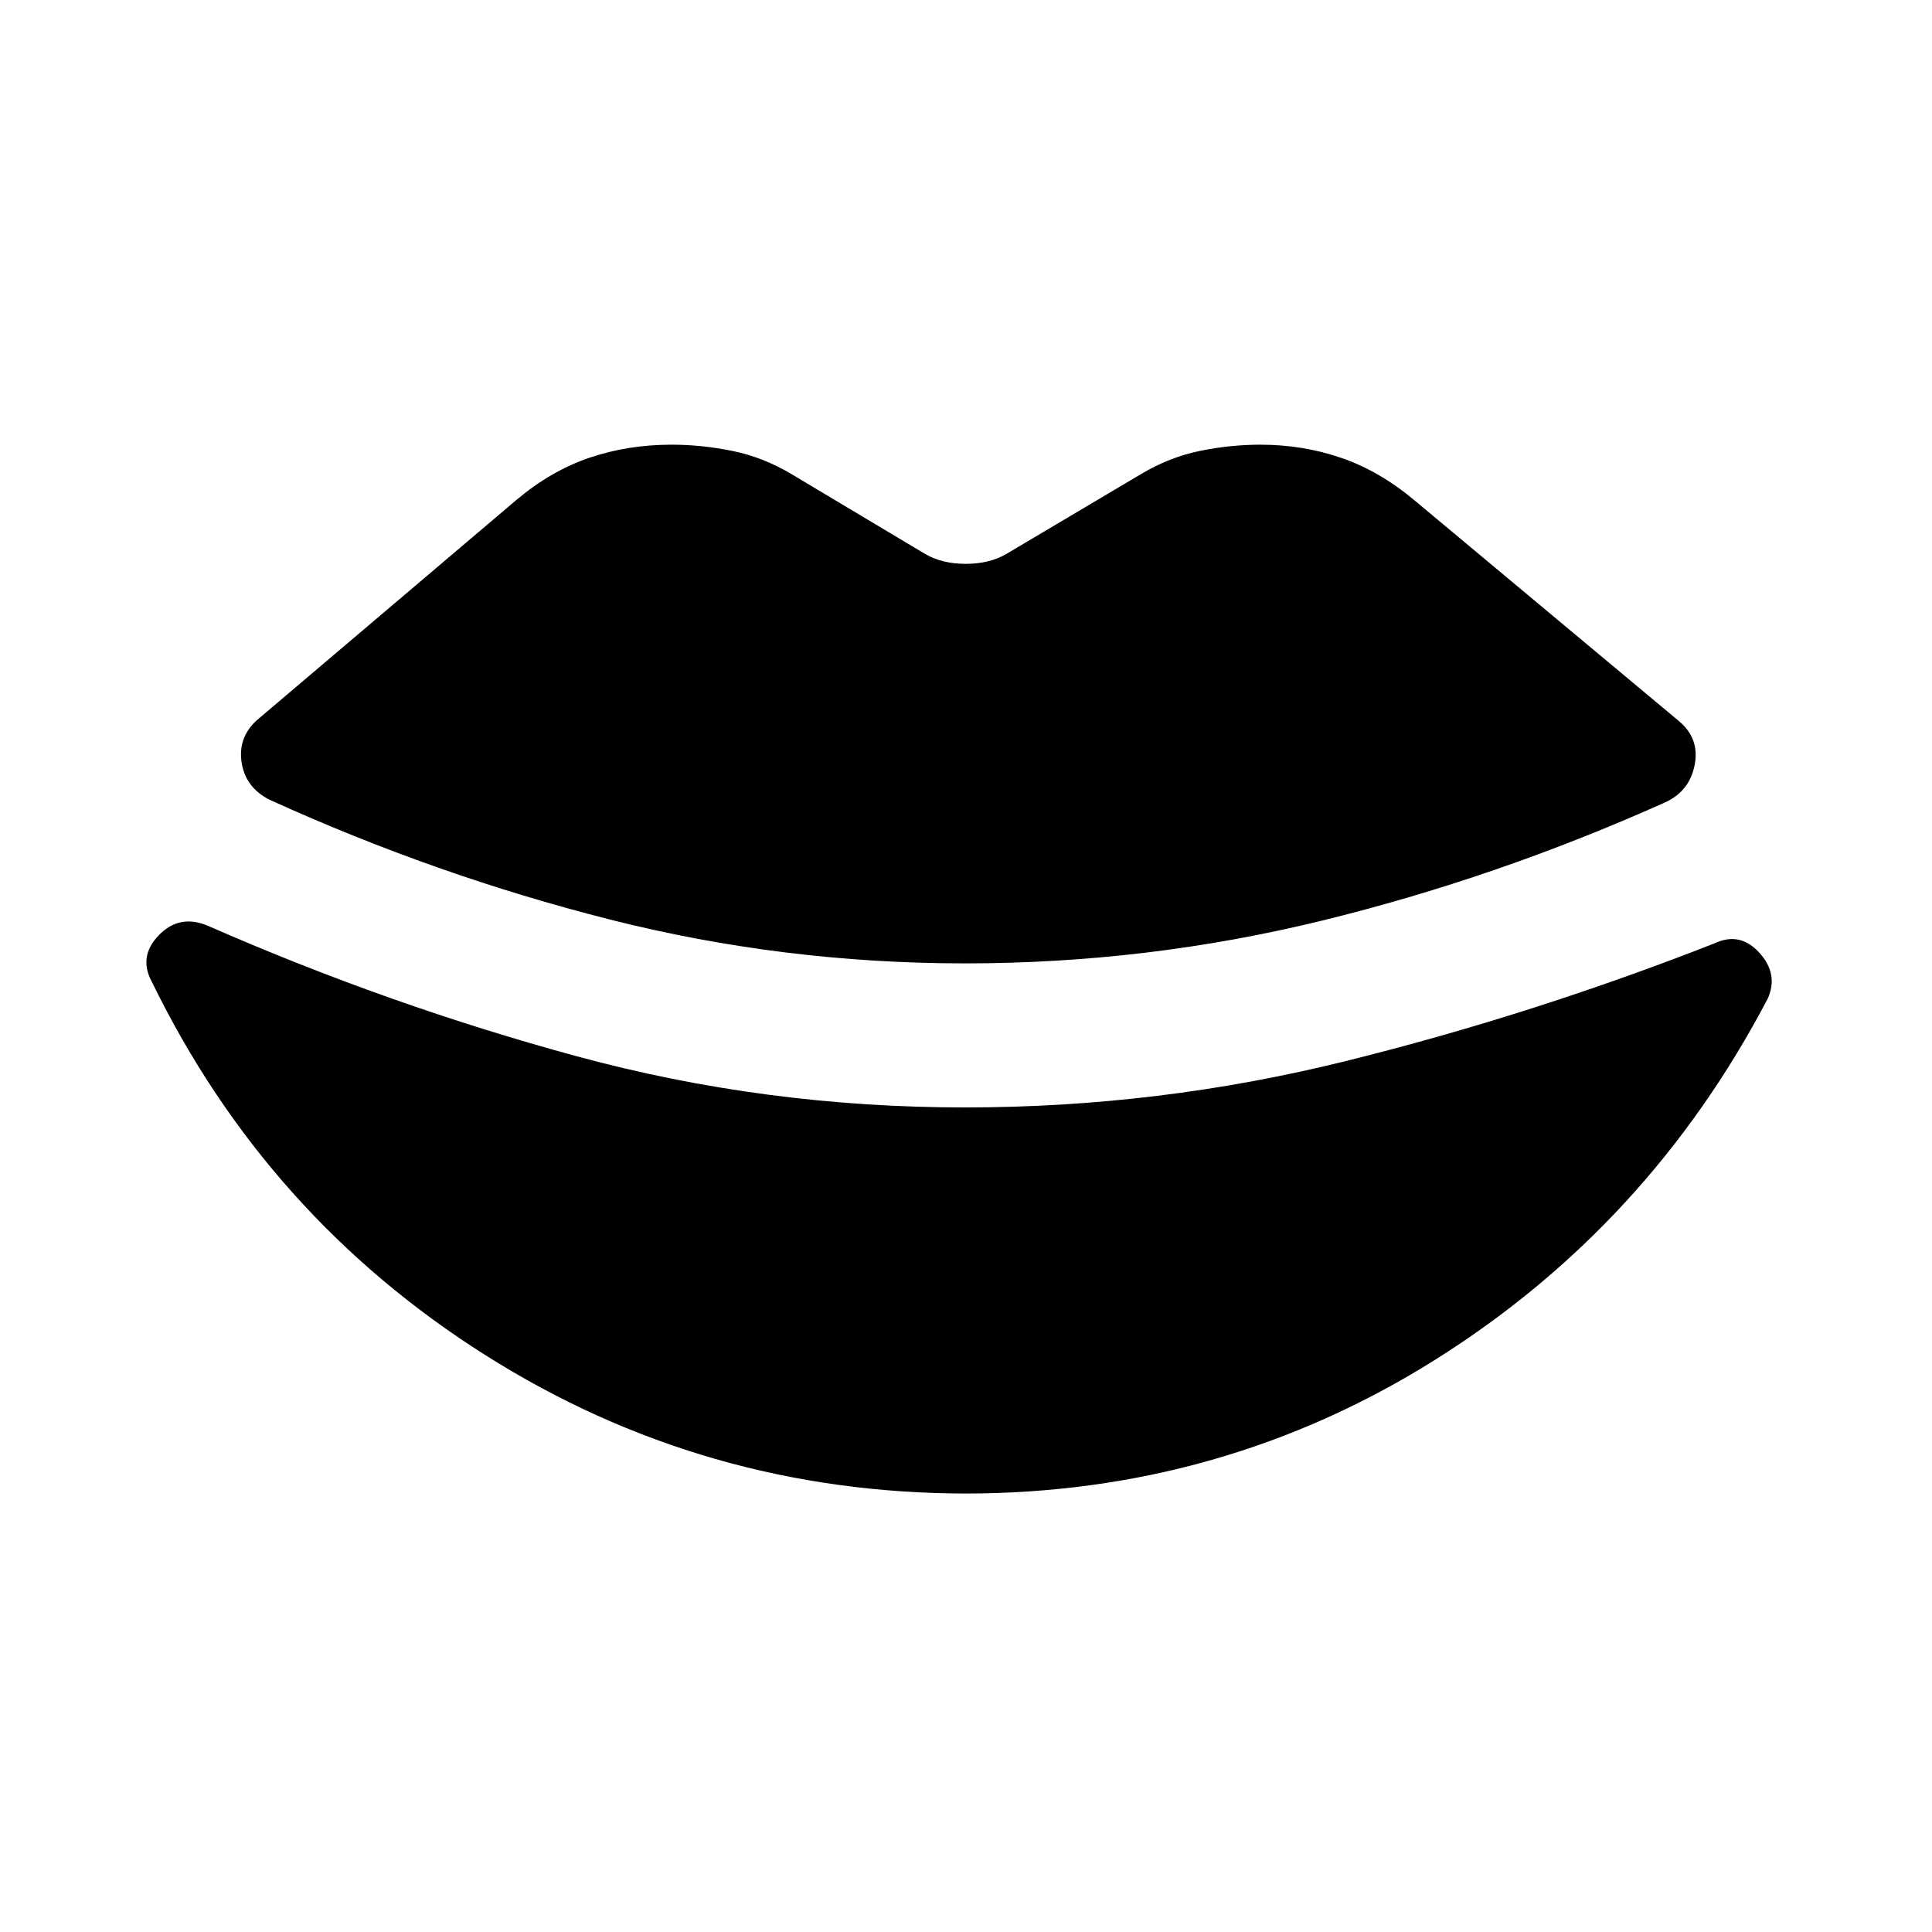 <svg xmlns="http://www.w3.org/2000/svg" height="20" viewBox="0 -960 960 960" width="20"><path d="M479.5-481.3q-90.5 0-176.63-21.84t-168.63-59.34q-12.17-5.98-14.16-18.53-1.99-12.56 7.7-21.25l128.7-109.22q17.39-14.65 36.51-21.11 19.12-6.45 40.73-6.45 14.89 0 30.16 3.09 15.27 3.1 29.42 11.54l66.33 39.63q8.44 4.95 20.24 4.95 11.8 0 20.24-4.95l66.82-39.63q14.16-8.44 29.31-11.54 15.15-3.09 30.04-3.09 21.11 0 40.23 6.57 19.12 6.58 36.51 21.23l131.44 109.72q10.19 8.69 7.58 21.75-2.61 13.05-14.78 18.53-83.74 37.5-170.5 58.72T479.5-481.3Zm1.09 263.43q-130.72 0-239.52-68.84-108.81-68.83-165.68-185.55-6.69-12.44 3.49-23 10.19-10.57 24.12-4.85 90.5 39.7 183.88 65.04 93.38 25.35 192.62 25.35 96.5 0 189.5-23.11 93-23.1 183.26-58.56 12.44-5.72 22 4.85 9.57 10.56 4.11 22.76-59.11 112.71-165.05 179.31-105.95 66.6-233.93 66.6h1.2Z"/></svg>